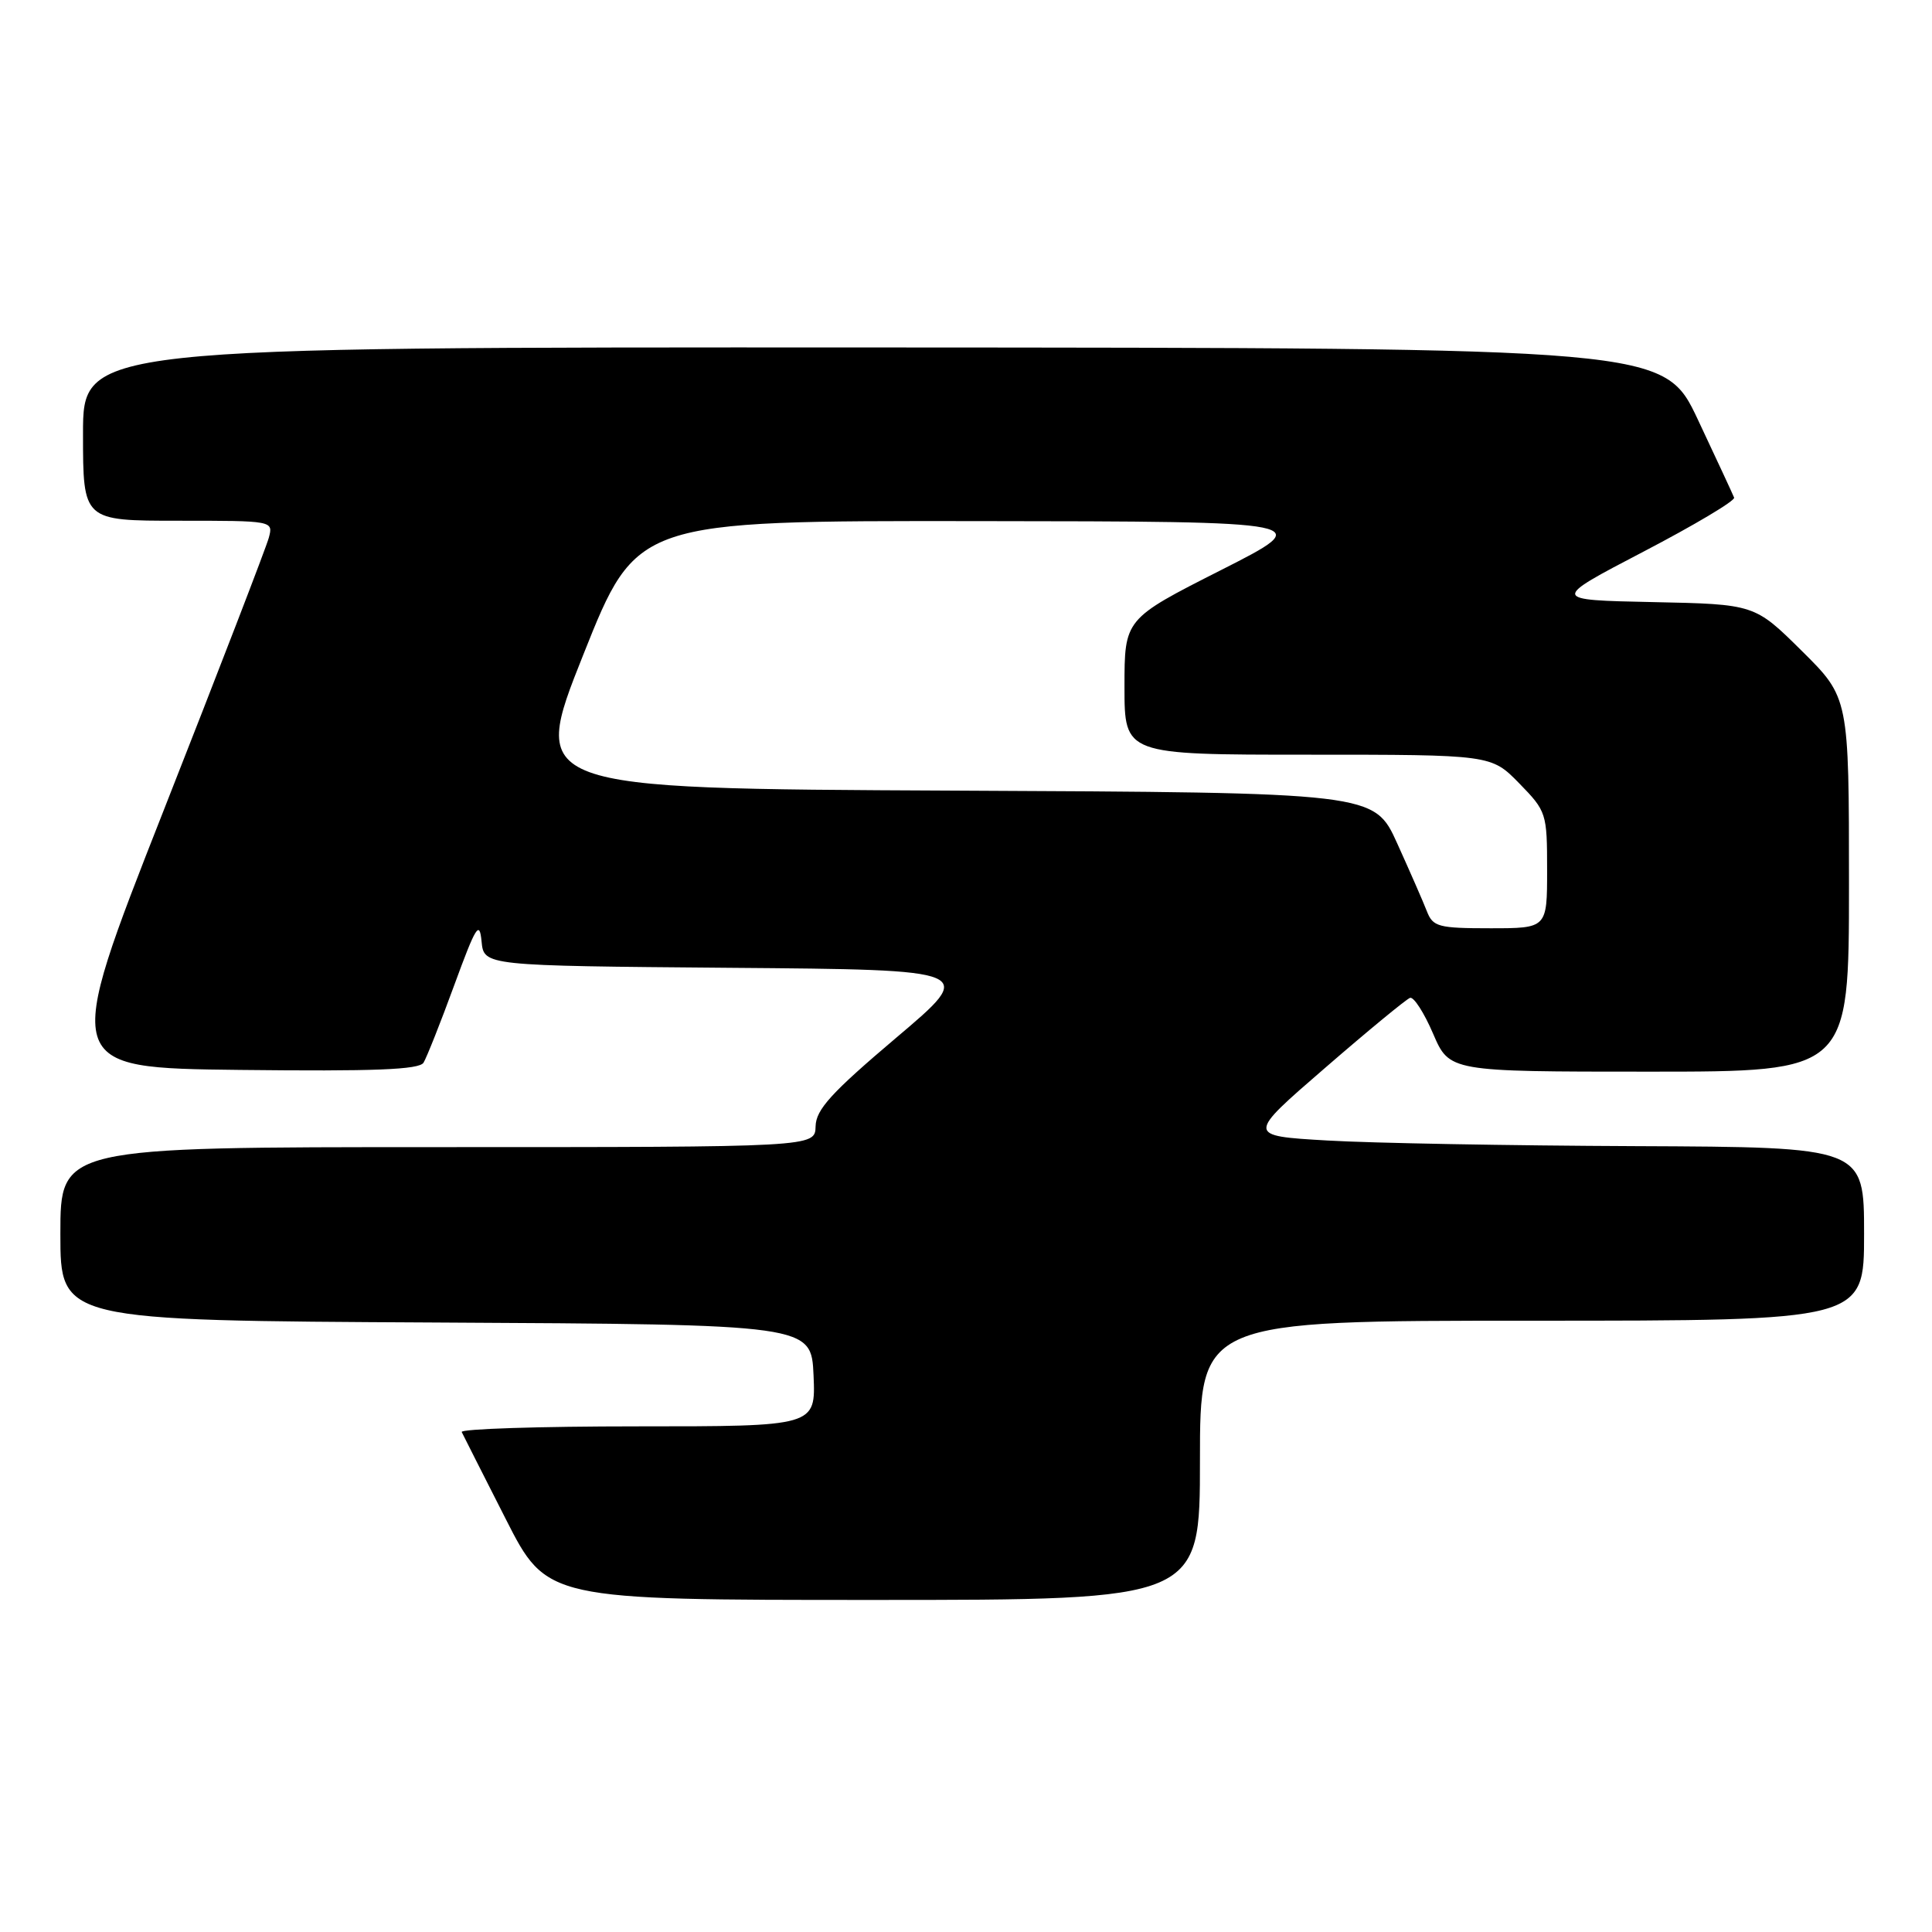 <?xml version="1.0" encoding="UTF-8" standalone="no"?>
<!DOCTYPE svg PUBLIC "-//W3C//DTD SVG 1.1//EN" "http://www.w3.org/Graphics/SVG/1.1/DTD/svg11.dtd" >
<svg xmlns="http://www.w3.org/2000/svg" xmlns:xlink="http://www.w3.org/1999/xlink" version="1.1" viewBox="0 0 256 256">
 <g >
 <path fill="currentColor"
d=" M 159.00 193.50 C 159.00 175.00 159.00 175.00 203.00 175.00 C 247.00 175.00 247.00 175.00 247.00 163.50 C 247.00 152.00 247.00 152.00 216.75 151.87 C 200.11 151.80 181.70 151.47 175.84 151.12 C 165.17 150.50 165.17 150.50 175.57 141.51 C 181.28 136.56 186.36 132.38 186.84 132.22 C 187.33 132.06 188.70 134.19 189.89 136.96 C 192.06 142.00 192.06 142.00 218.53 142.00 C 245.00 142.00 245.00 142.00 245.00 117.22 C 245.00 92.44 245.00 92.44 238.75 86.25 C 232.50 80.06 232.50 80.06 219.00 79.78 C 205.50 79.50 205.50 79.50 217.78 73.09 C 224.53 69.57 229.93 66.35 229.78 65.94 C 229.63 65.54 227.47 60.90 225.00 55.65 C 220.50 46.09 220.50 46.09 115.75 46.04 C 11.00 46.00 11.00 46.00 11.00 57.50 C 11.00 69.00 11.00 69.00 23.61 69.00 C 36.19 69.00 36.22 69.00 35.62 71.25 C 35.29 72.49 29.00 88.80 21.64 107.50 C 8.27 141.50 8.27 141.50 31.81 141.77 C 49.57 141.97 55.55 141.74 56.12 140.81 C 56.53 140.14 58.37 135.52 60.19 130.54 C 63.07 122.68 63.54 121.92 63.81 124.74 C 64.12 127.97 64.12 127.97 96.76 128.24 C 129.40 128.50 129.40 128.50 118.76 137.50 C 110.14 144.80 108.12 147.02 108.07 149.25 C 108.00 152.00 108.00 152.00 58.00 152.00 C 8.00 152.00 8.00 152.00 8.00 163.49 C 8.00 174.98 8.00 174.98 57.75 175.24 C 107.50 175.50 107.50 175.50 107.80 182.25 C 108.09 189.00 108.09 189.00 84.46 189.00 C 71.47 189.00 60.99 189.34 61.18 189.75 C 61.38 190.16 63.99 195.34 67.00 201.25 C 72.46 212.00 72.46 212.00 115.73 212.00 C 159.00 212.00 159.00 212.00 159.00 193.50 Z  M 189.07 120.75 C 188.59 119.51 186.82 115.47 185.14 111.76 C 182.09 105.02 182.09 105.02 126.16 104.76 C 70.22 104.50 70.22 104.50 77.29 86.75 C 84.36 69.00 84.36 69.00 129.43 69.05 C 174.50 69.10 174.50 69.10 161.75 75.56 C 149.00 82.02 149.00 82.02 149.00 91.01 C 149.00 100.00 149.00 100.00 173.30 100.00 C 197.59 100.00 197.59 100.00 201.30 103.79 C 204.92 107.50 205.00 107.75 205.00 115.29 C 205.00 123.00 205.00 123.00 197.48 123.00 C 190.60 123.00 189.87 122.81 189.07 120.75 Z "/>
</g>
</svg>